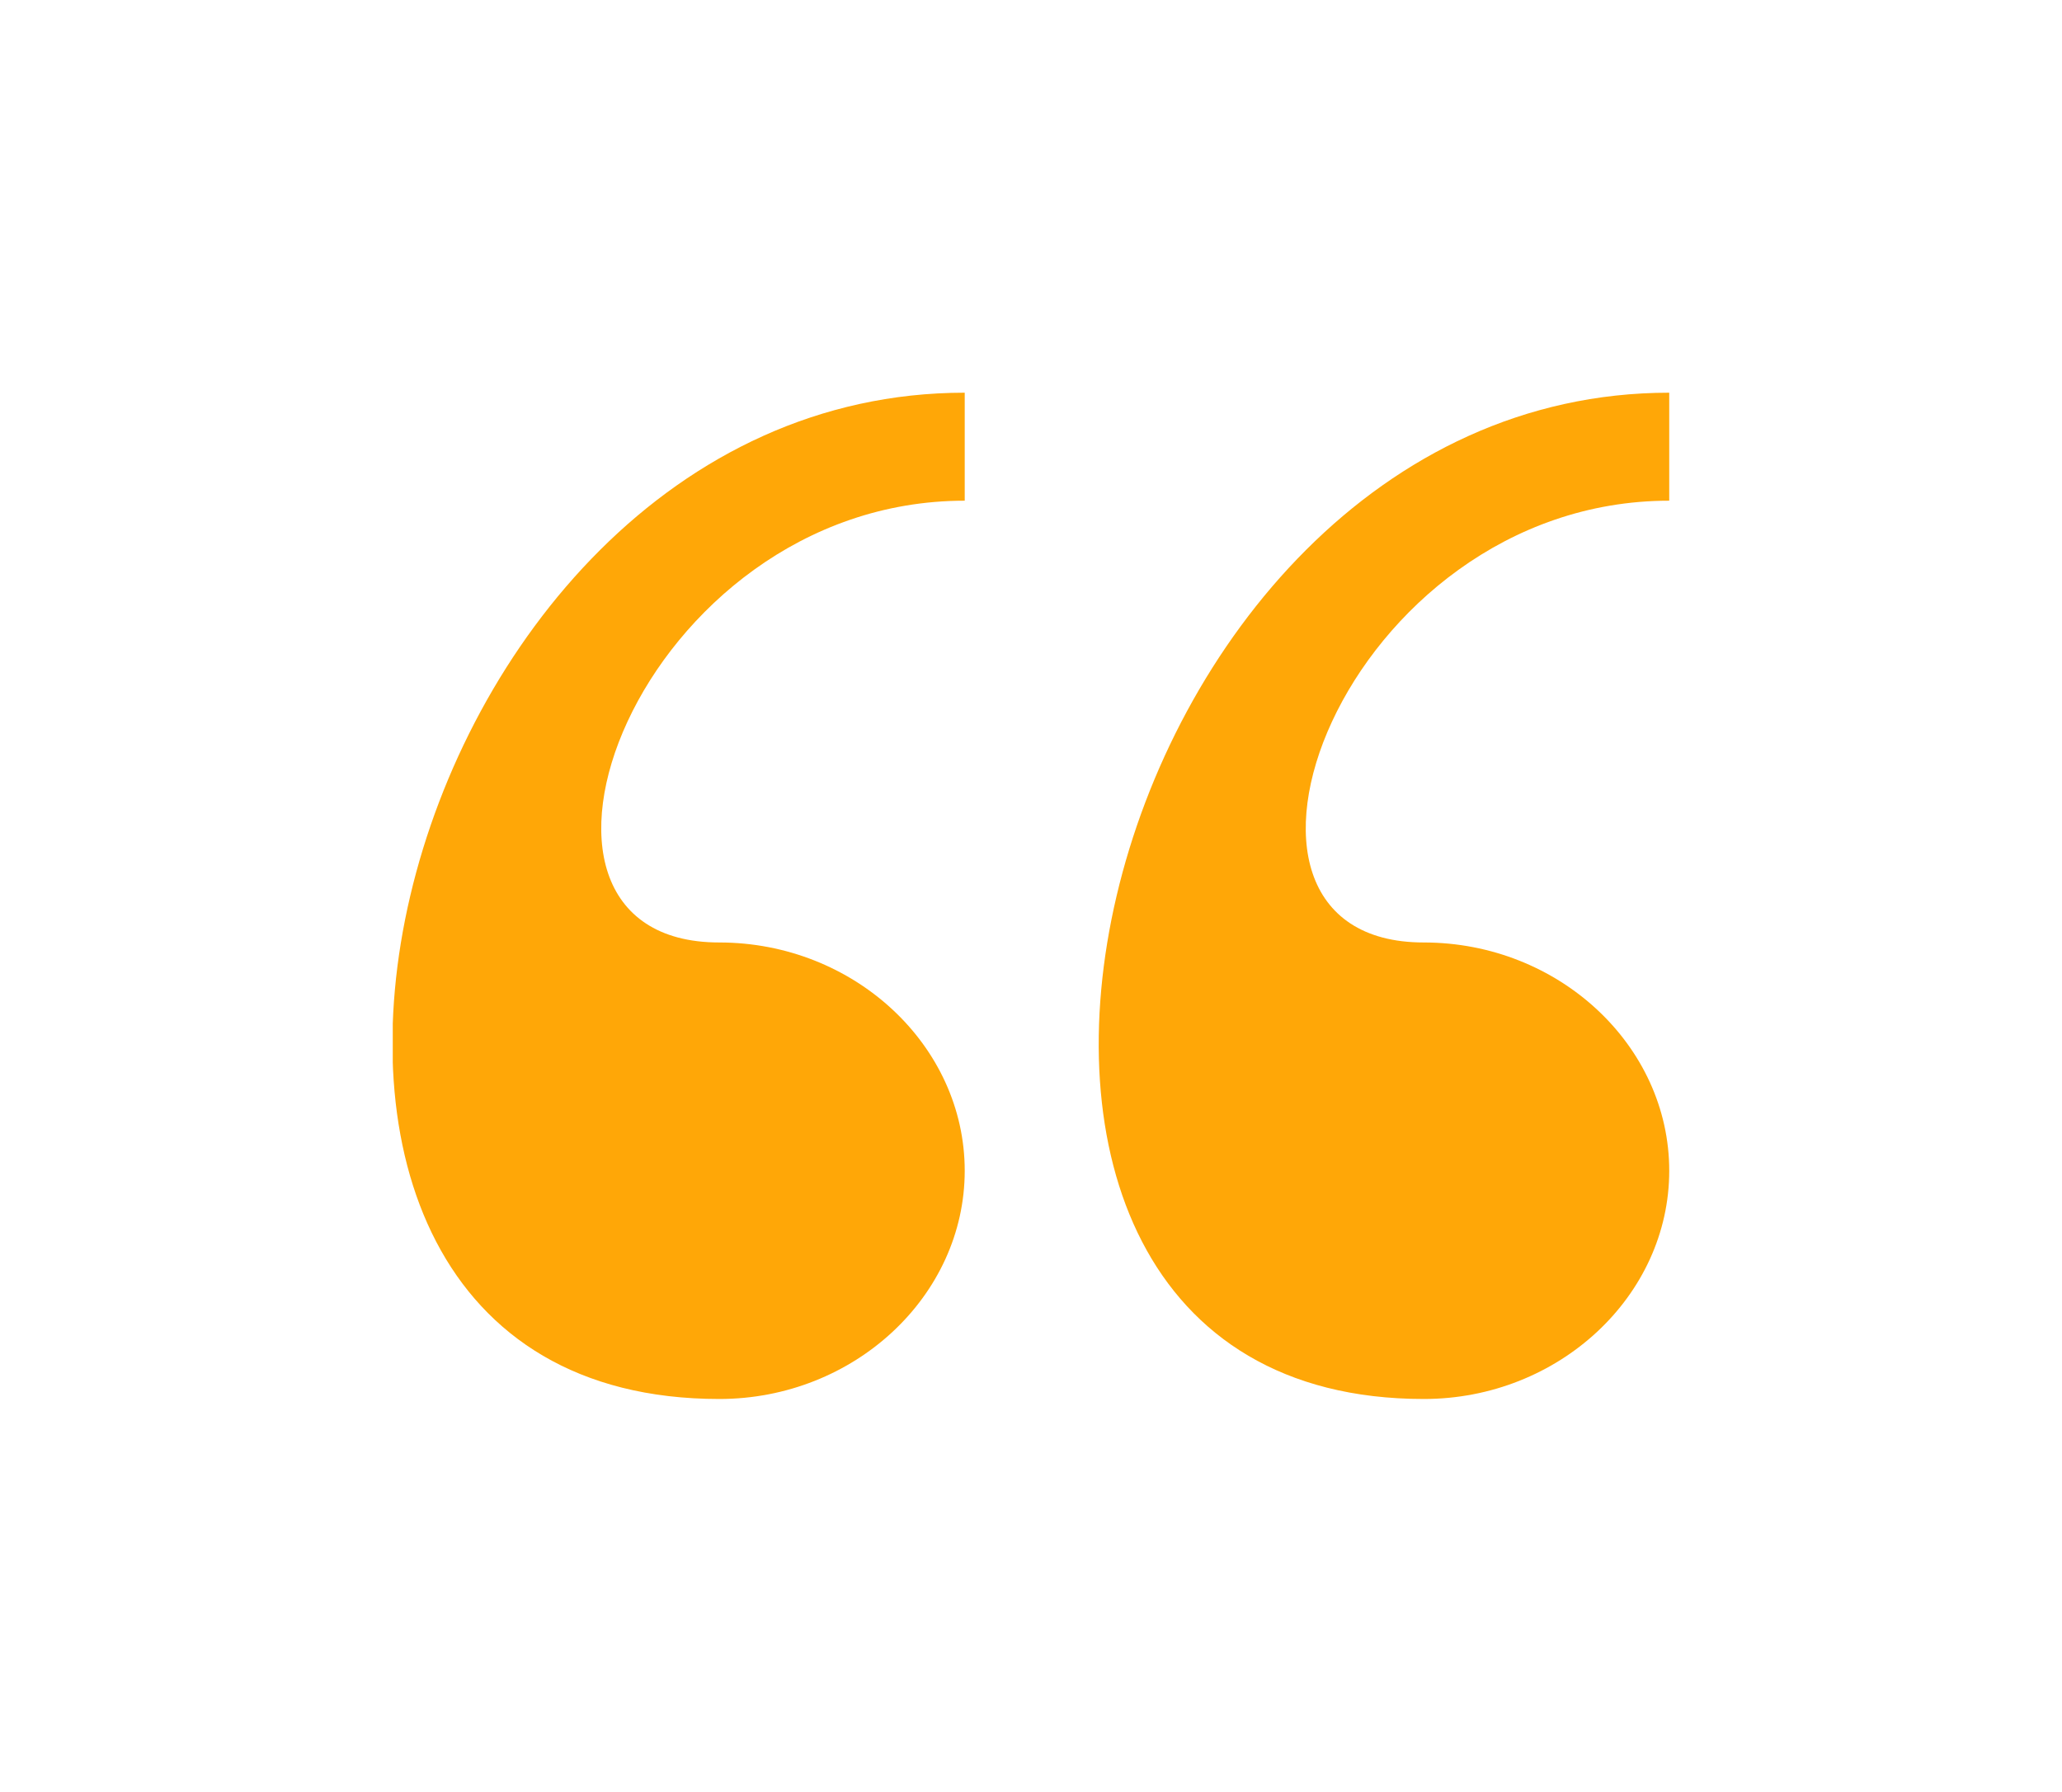 <svg width="84" height="73" viewBox="0 0 84 73" fill="none" xmlns="http://www.w3.org/2000/svg">
<g clip-path="url(#clip0)" filter="url(#filter0_d)">
<path d="M58 57C63.5 57 68 52.8 68 47.7C68 42.6 63.5 38.4 58 38.4C48 38.4 54.7 20.4 68 20.4V16C44.3 16 35 57 58 57ZM29.3 57C34.8 57 39.3 52.8 39.3 47.7C39.3 42.6 34.8 38.4 29.3 38.4C19.3 38.4 26 20.4 39.3 20.4V16C15.5 16 6.2 57 29.3 57Z" fill="#FFA707"/>
</g>
<defs>
<filter id="filter0_d" x="0" y="0" width="84" height="73" filterUnits="userSpaceOnUse" color-interpolation-filters="sRGB">
<feFlood flood-opacity="0" result="BackgroundImageFix"/>
<feColorMatrix in="SourceAlpha" type="matrix" values="0 0 0 0 0 0 0 0 0 0 0 0 0 0 0 0 0 0 127 0"/>
<feOffset/>
<feGaussianBlur stdDeviation="8"/>
<feColorMatrix type="matrix" values="0 0 0 0 1 0 0 0 0 0.643 0 0 0 0 0.008 0 0 0 0.5 0"/>
<feBlend mode="normal" in2="BackgroundImageFix" result="effect1_dropShadow"/>
<feBlend mode="normal" in="SourceGraphic" in2="effect1_dropShadow" result="shape"/>
</filter>
<clipPath id="clip0">
<rect width="52" height="41" fill="white" transform="translate(16 16)"/>
</clipPath>
</defs>
</svg>

